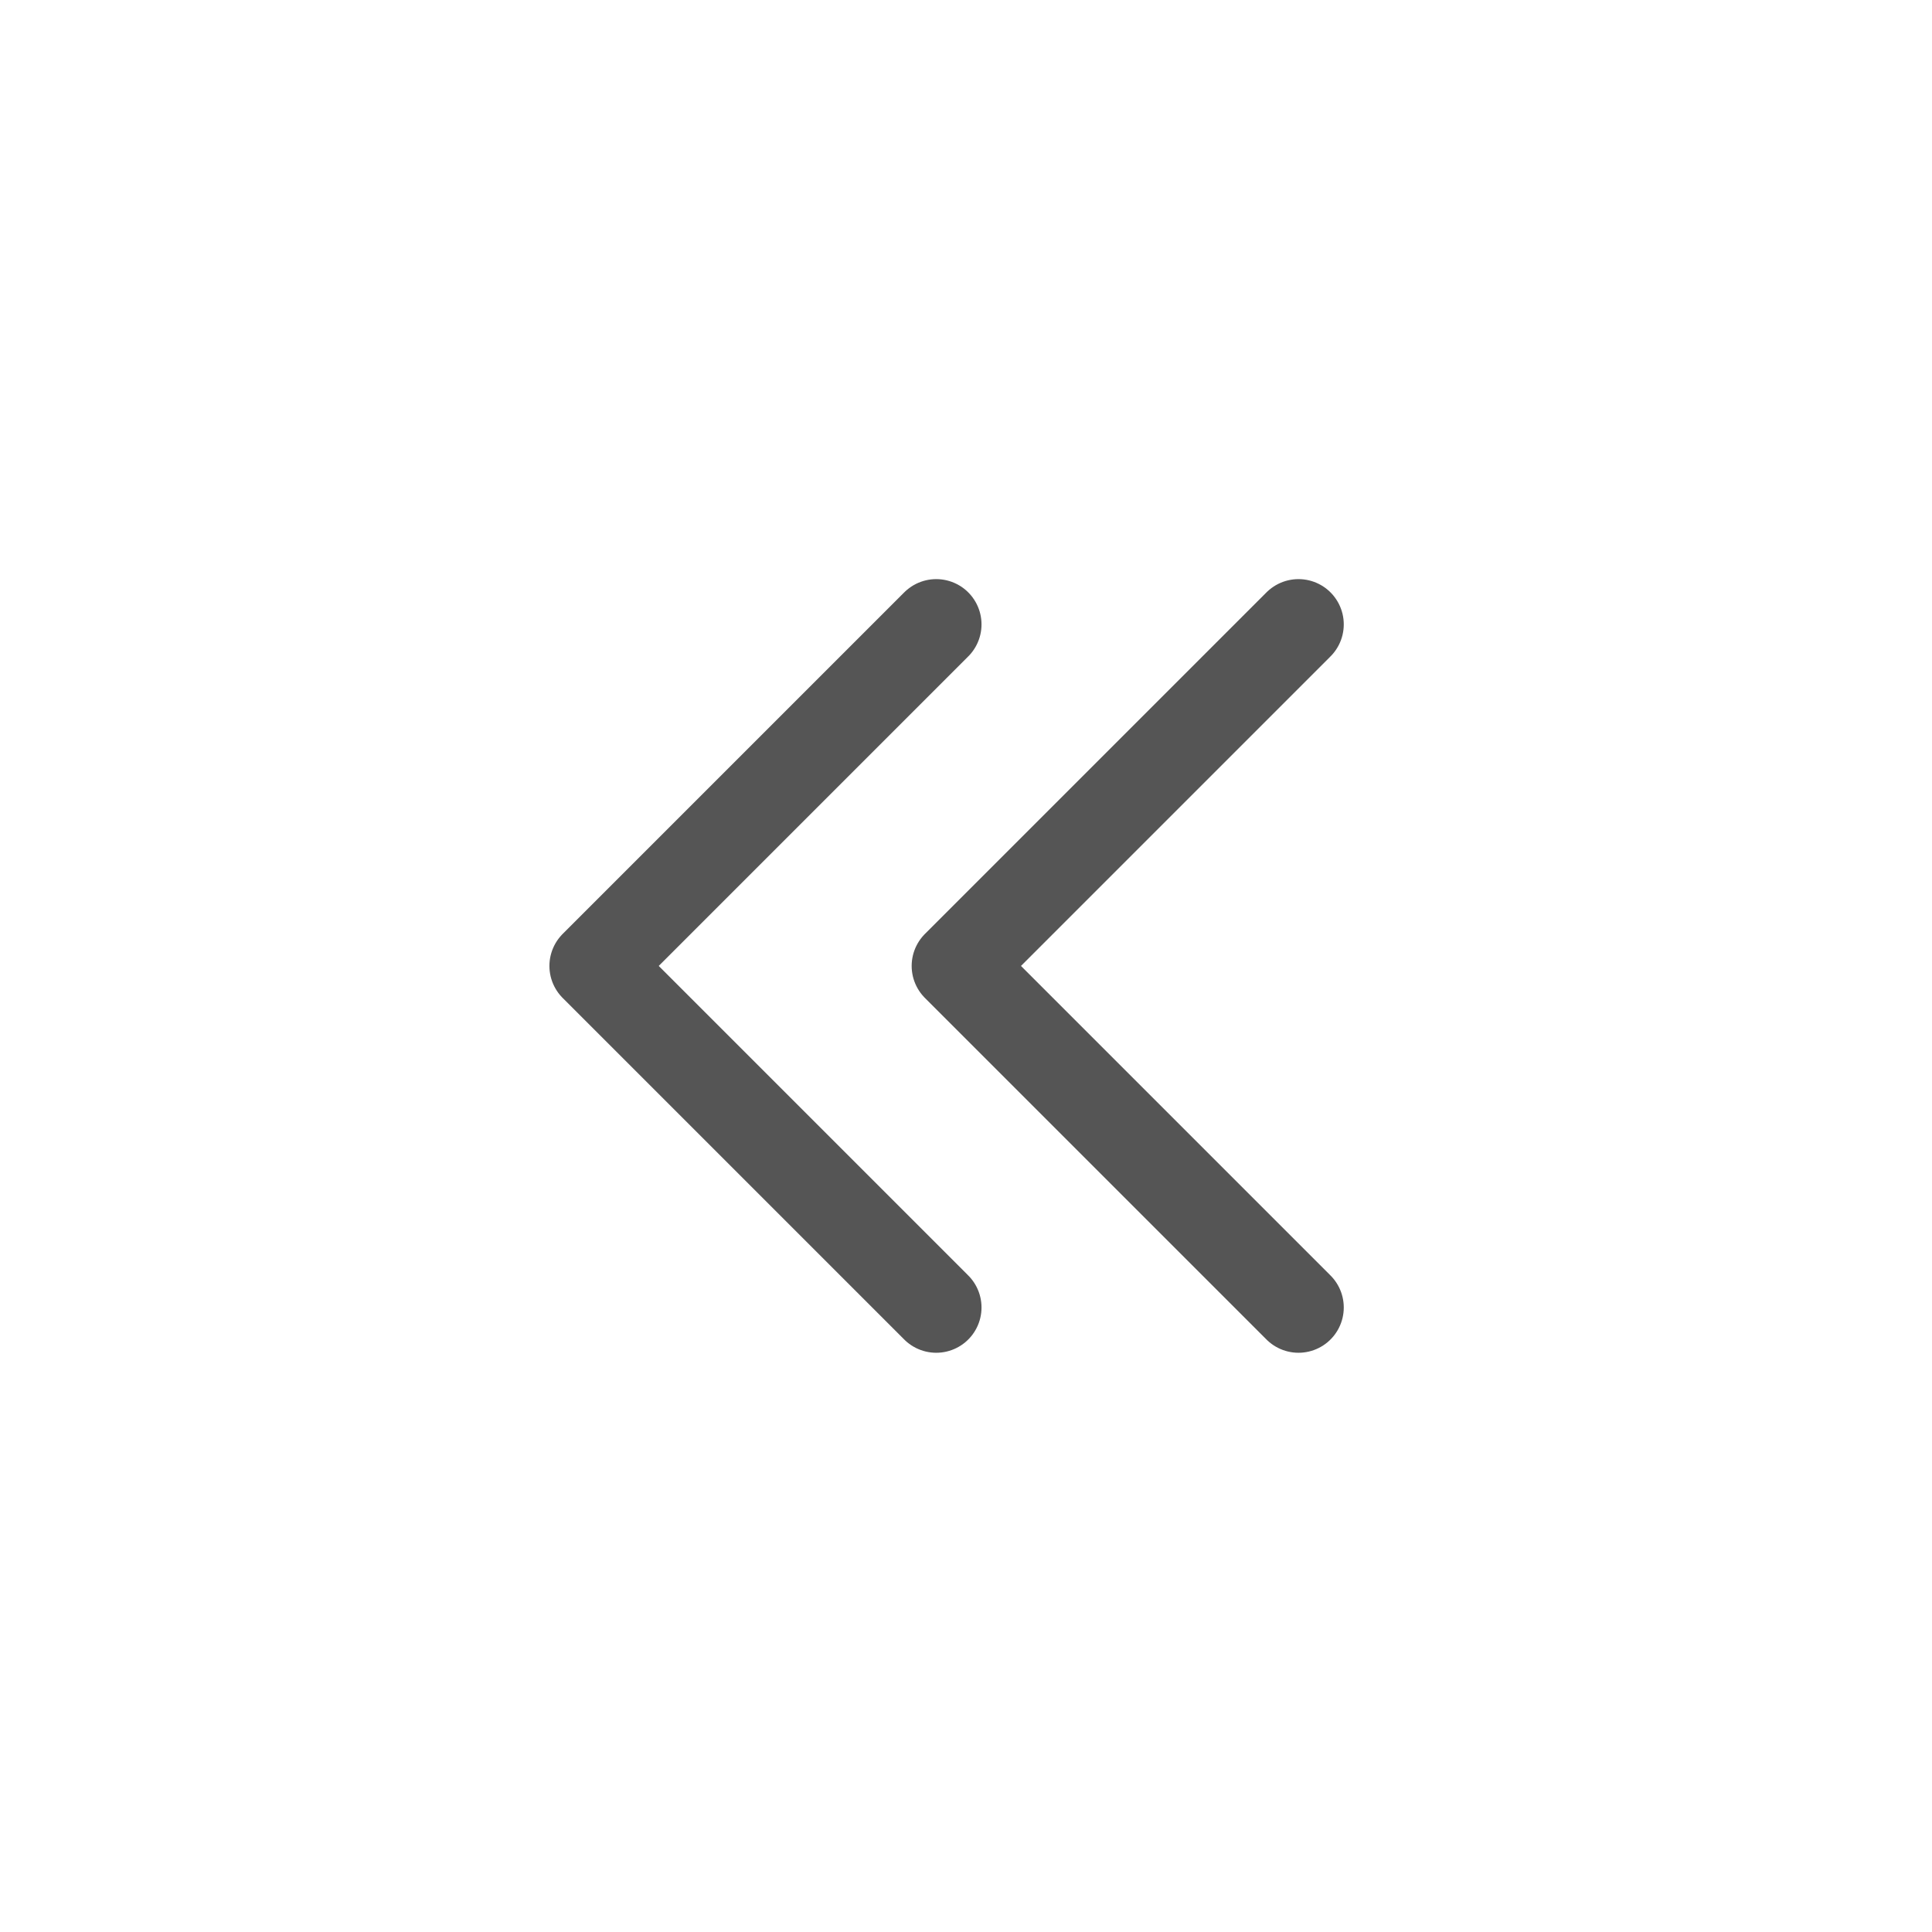 <svg width="32" height="32" viewBox="0 0 32 32" fill="none" xmlns="http://www.w3.org/2000/svg">
<path d="M21.507 21.656L15.85 15.999L21.507 10.342" stroke="#555555" stroke-width="1.5" stroke-linecap="round" stroke-linejoin="round"/>
<path d="M15.507 21.656L9.85 15.999L15.507 10.342" stroke="#555555" stroke-width="1.5" stroke-linecap="round" stroke-linejoin="round"/>
</svg>

